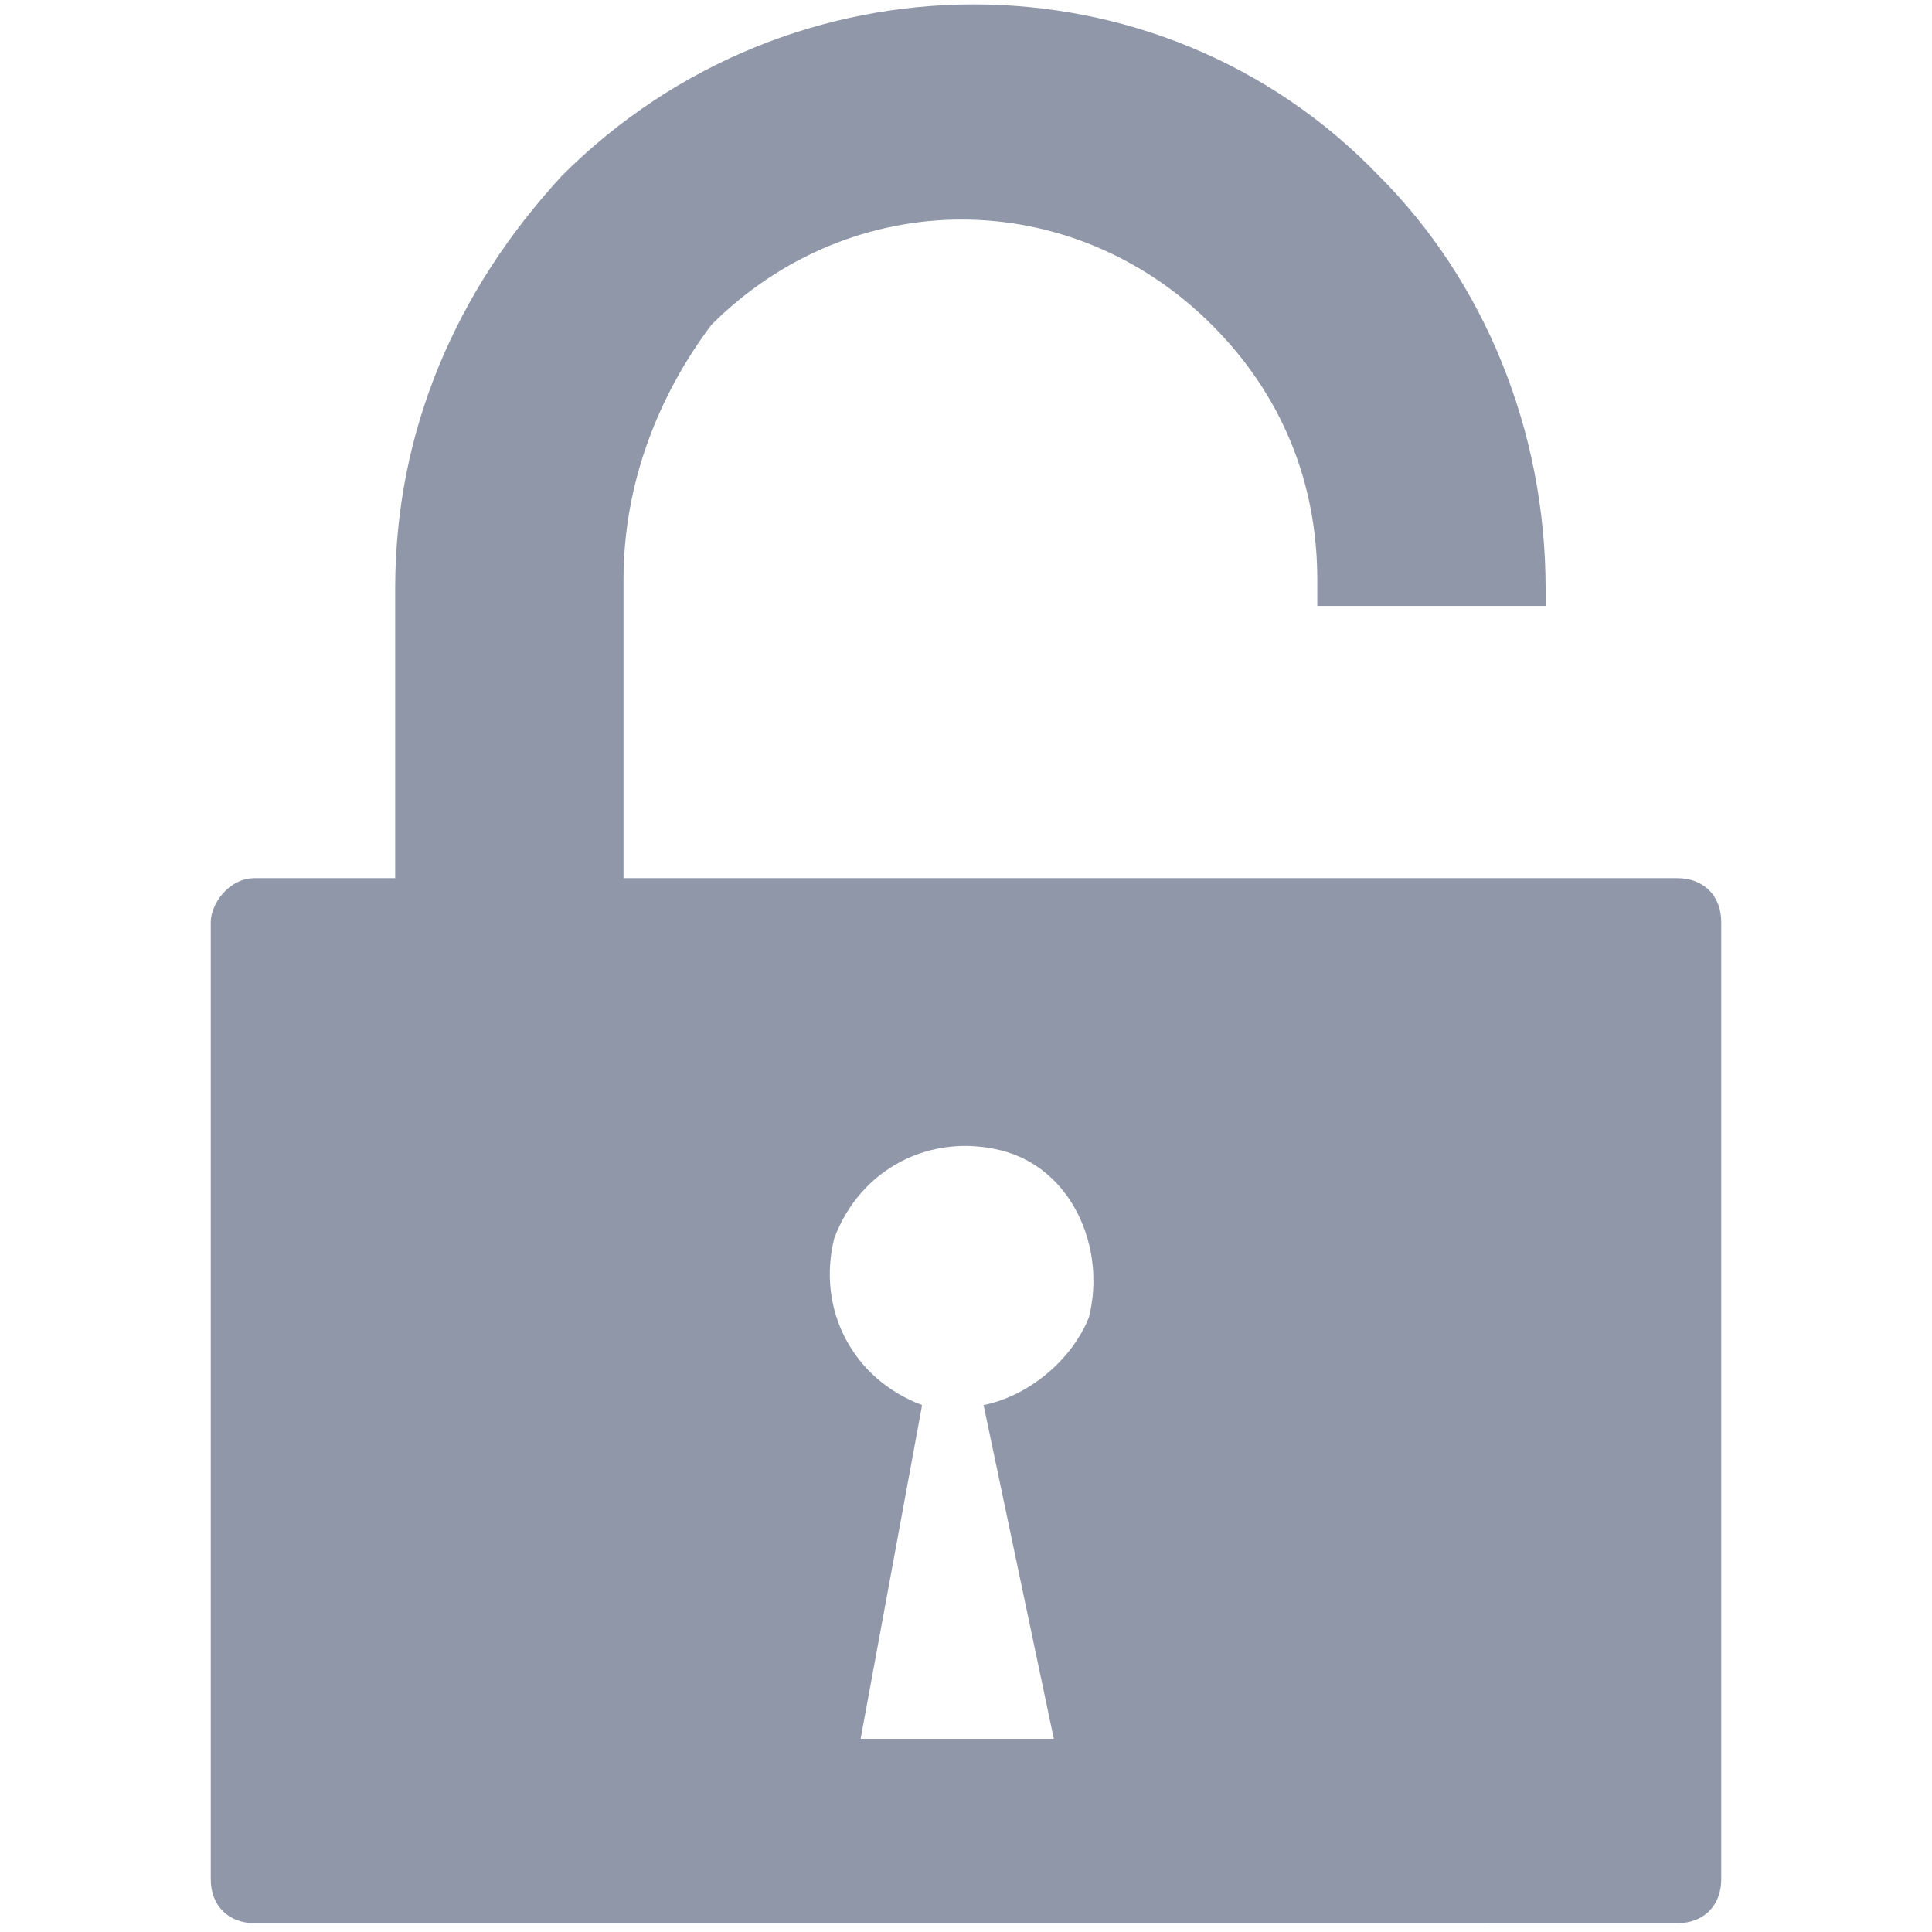 <?xml version="1.0" encoding="utf-8"?>
<!-- Generator: Adobe Illustrator 29.4.0, SVG Export Plug-In . SVG Version: 9.03 Build 0)  -->
<svg version="1.0"
	 id="svg2" xmlns:inkscape="http://www.inkscape.org/namespaces/inkscape" xmlns:sodipodi="http://sodipodi.sourceforge.net/DTD/sodipodi-0.dtd" xmlns:svg="http://www.w3.org/2000/svg" xmlns:cc="http://creativecommons.org/ns#" xmlns:dc="http://purl.org/dc/elements/1.1/" xmlns:rdf="http://www.w3.org/1999/02/22-rdf-syntax-ns#" inkscape:version="0.47 r22583" sodipodi:docname="unlock.svg"
	 xmlns="http://www.w3.org/2000/svg" xmlns:xlink="http://www.w3.org/1999/xlink" x="0px" y="0px" viewBox="0 0 22 22"
	 style="enable-background:new 0 0 22 22;" xml:space="preserve">
<style type="text/css">
	.st0{fill-rule:evenodd;clip-rule:evenodd;fill:#8F97A9;}
</style>
<sodipodi:namedview  bordercolor="#666666" borderopacity="1" gridtolerance="10" guidetolerance="10" id="namedview56" inkscape:current-layer="svg2" inkscape:cx="11" inkscape:cy="11.670999" inkscape:pageopacity="0" inkscape:pageshadow="2" inkscape:window-height="722" inkscape:window-maximized="0" inkscape:window-width="989" inkscape:window-x="0" inkscape:window-y="0" inkscape:zoom="10.727273" objecttolerance="10" pagecolor="#ffffff" showgrid="false">
	</sodipodi:namedview>
<defs>
	
		<inkscape:perspective  id="perspective60" inkscape:persp3d-origin="11 : 7.3333333 : 1" inkscape:vp_x="0 : 11 : 1" inkscape:vp_y="0 : 1000 : 0" inkscape:vp_z="22 : 11 : 1" sodipodi:type="inkscape:persp3d">
		</inkscape:perspective>
</defs>
<path class="st0" d="M2.9,10h1.6V6.7c0-1.8,0.7-3.4,1.9-4.7l0,0c2.6-2.6,6.8-2.6,9.3,0c0,0,0,0,0,0l0,0c1.2,1.2,1.9,2.9,1.9,4.7v0.2
	h-2.6V6.6c0-1.1-0.4-2.1-1.2-2.9l0,0c-1.6-1.6-4.1-1.6-5.7,0C7.5,4.5,7.1,5.5,7.1,6.6V10h12c0.3,0,0.5,0.2,0.5,0.5v10.9
	c0,0.3-0.2,0.5-0.5,0.5H2.9c-0.3,0-0.5-0.2-0.5-0.5V10.5C2.4,10.3,2.6,10,2.9,10C2.9,10,2.9,10,2.9,10z M11.2,16l0.8,3.8H9.8
	l0.7-3.8c-0.8-0.3-1.2-1.1-1-1.9c0.3-0.8,1.1-1.2,1.9-1s1.2,1.1,1,1.9C12.2,15.5,11.7,15.9,11.2,16L11.2,16z"/>
</svg>
